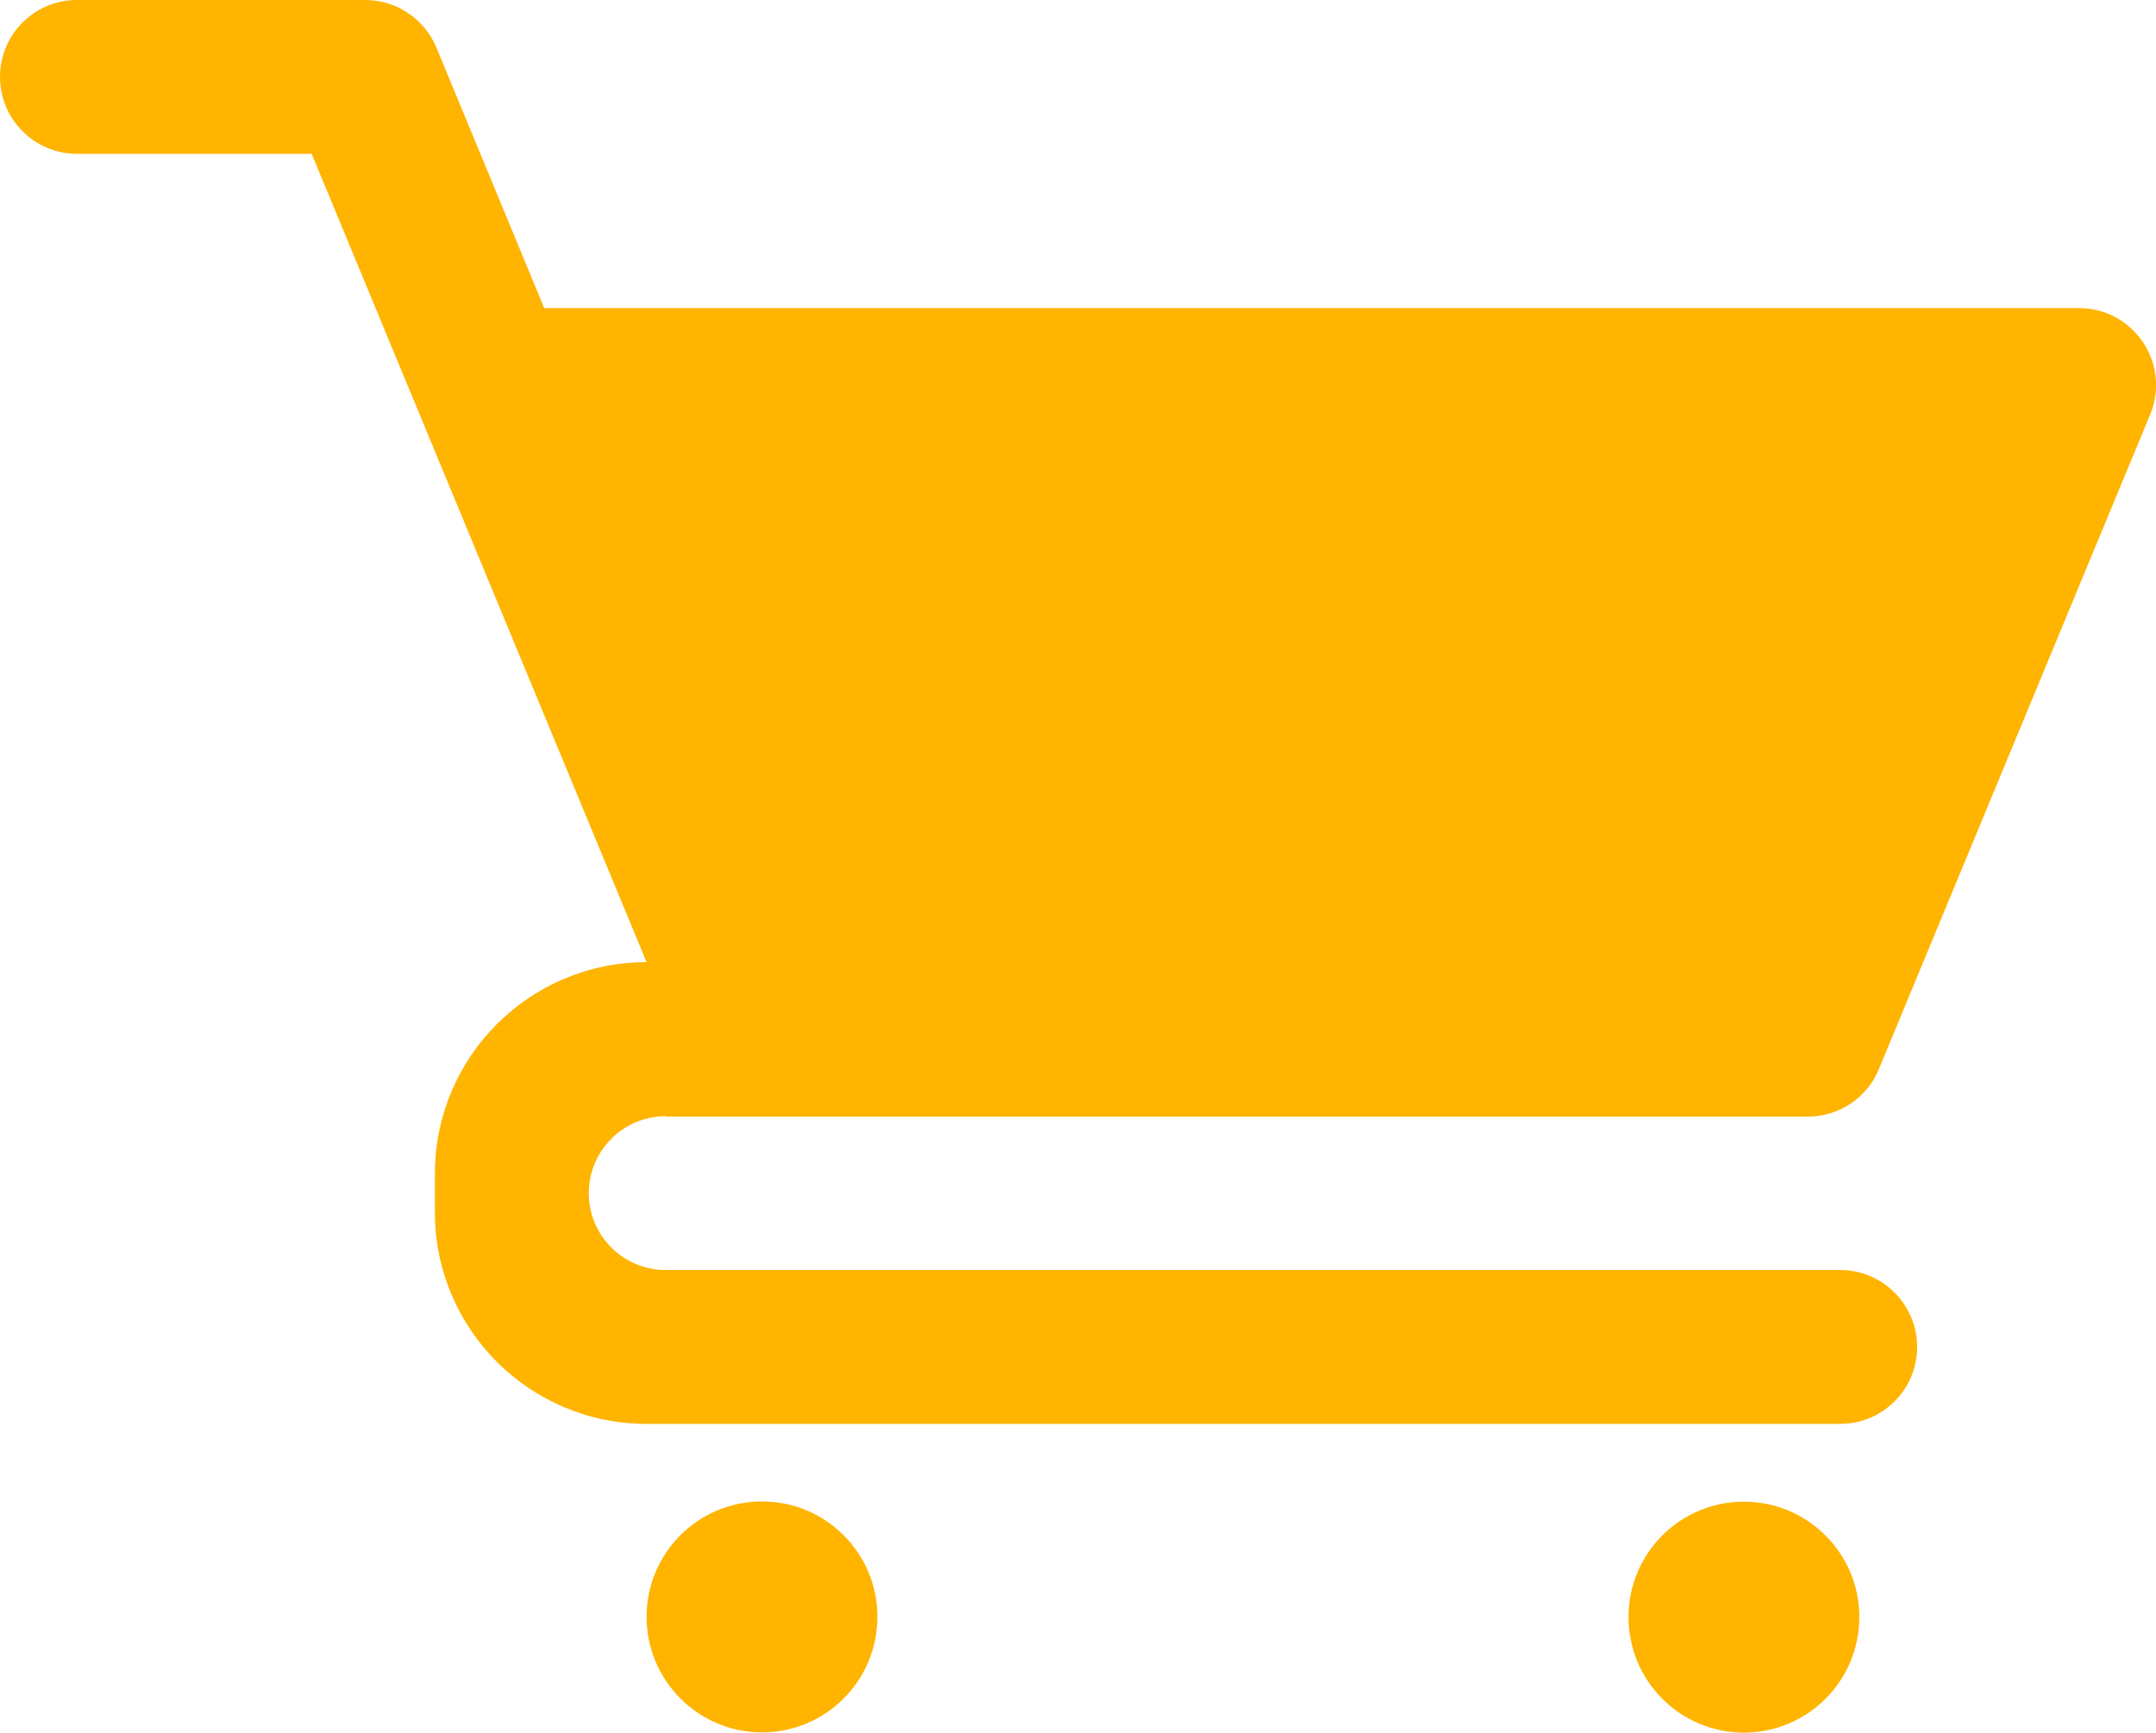 <svg xmlns="http://www.w3.org/2000/svg" id="Layer_1" viewBox="58.4 68.13 99.2 79.74"><path d="M143.95,142.55c0,2.94-2.38,5.32-5.31,5.32s-5.31-2.38-5.31-5.32,2.38-5.31,5.31-5.31,5.31,2.38,5.31,5.31ZM93.46,137.23c-2.94,0-5.31,2.38-5.31,5.31s2.38,5.32,5.31,5.32,5.31-2.38,5.31-5.32-2.38-5.31-5.31-5.31ZM89.03,119.52h52.55c1.43,0,2.73-.86,3.27-2.19l12.48-30.12c.97-2.33-.75-4.9-3.27-4.9h-70.62l-4.96-11.99c-.55-1.32-1.84-2.19-3.27-2.19h-13.27c-1.96,0-3.54,1.59-3.54,3.54s1.59,3.54,3.54,3.54h10.8l15.41,37.2h0c-5.38,0-9.74,4.36-9.74,9.74v1.77c0,5.38,4.36,9.74,9.74,9.74h54.92c1.96,0,3.54-1.59,3.54-3.54s-1.59-3.54-3.54-3.54h-54.04c-1.96,0-3.54-1.59-3.54-3.54s1.59-3.54,3.54-3.54Z" fill="#ffb400" stroke-width="0"/></svg>